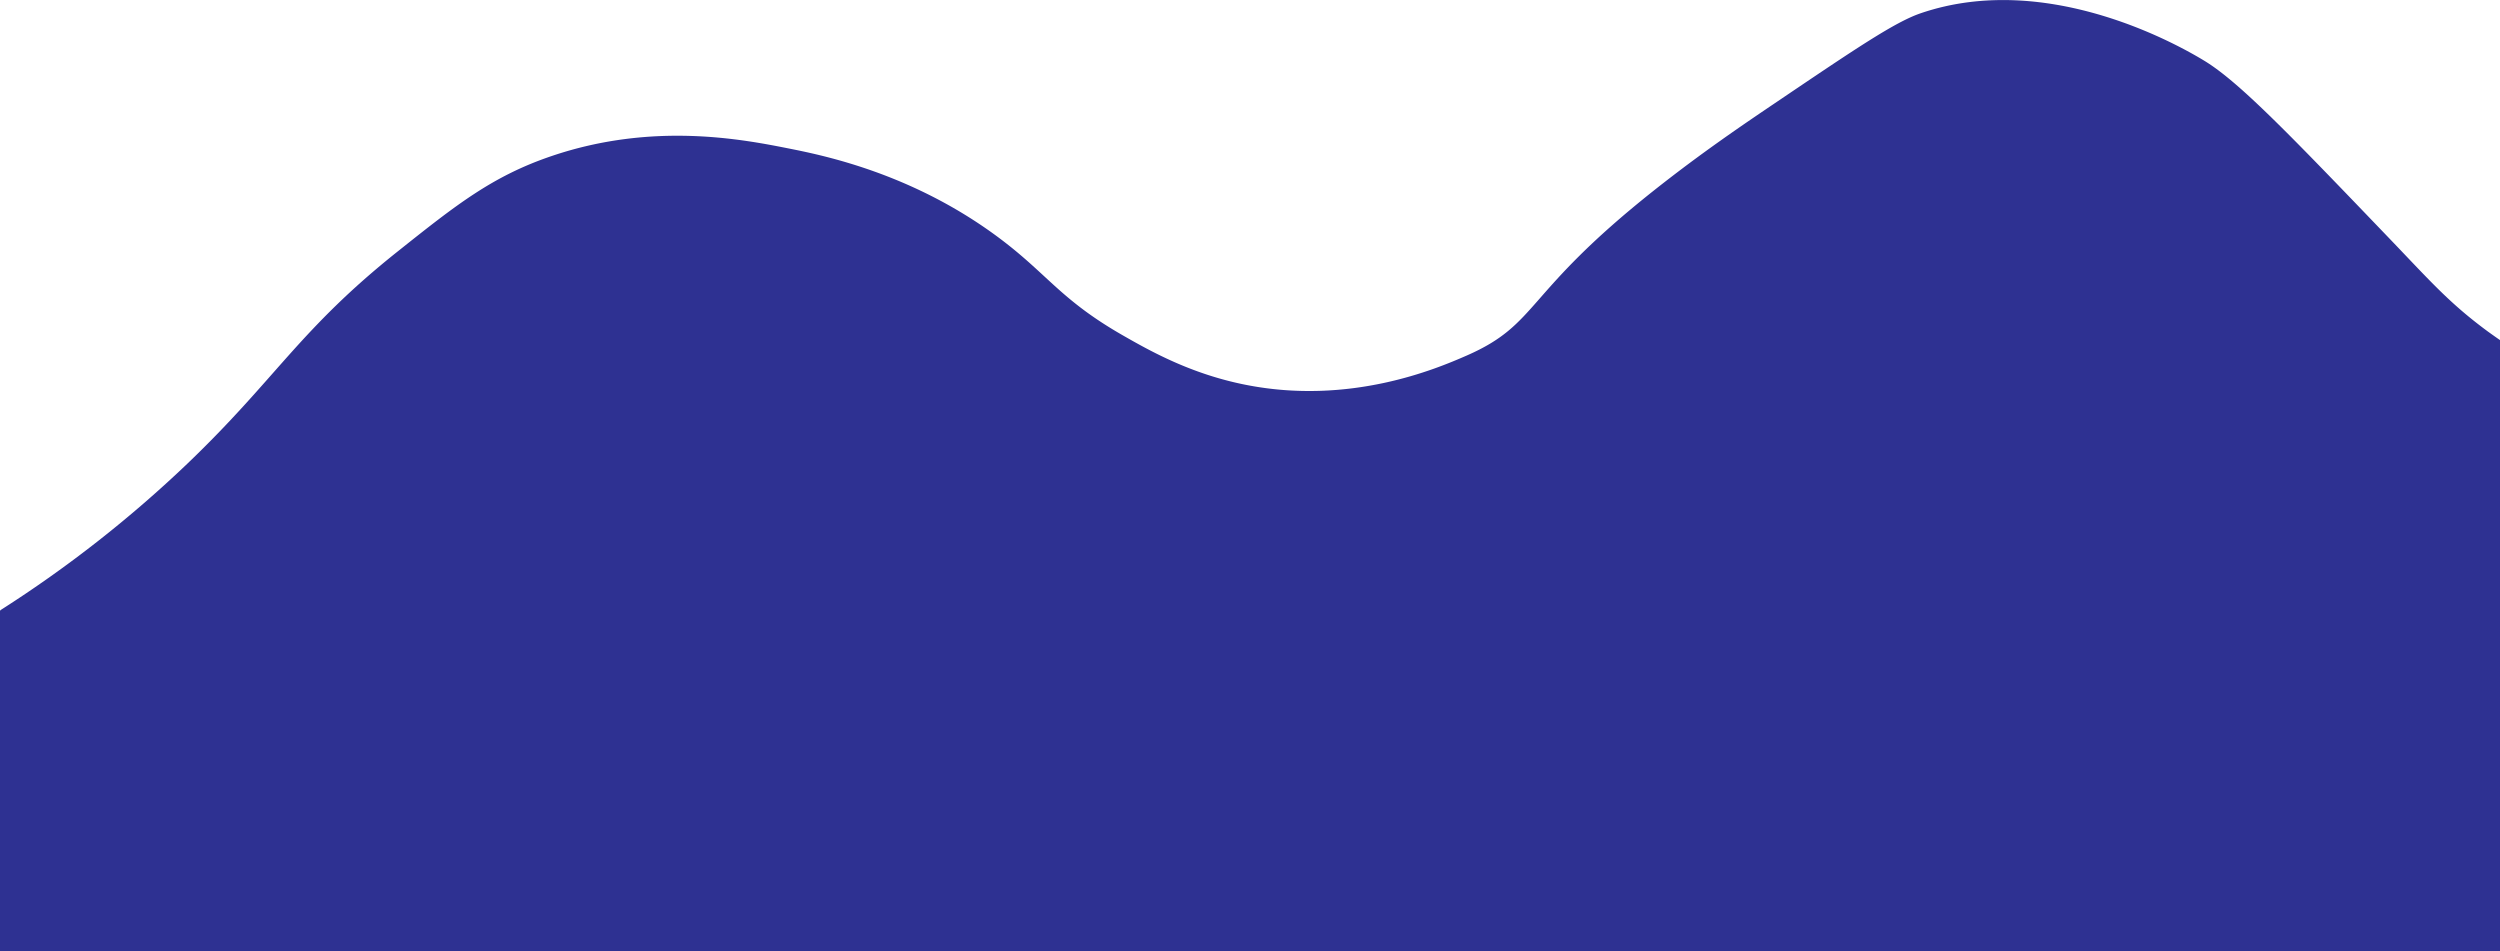 <svg xmlns="http://www.w3.org/2000/svg" viewBox="0 0 1366 519.69"><defs><style>.cls-1{fill:#2e3192;}</style></defs><g id="Layer_2" data-name="Layer 2"><g id="Layer_1-2" data-name="Layer 1"><path class="cls-1" d="M1366,185.83V519.69H0v-186l.5-.46a666.54,666.54,0,0,0,102-80c48.64-46.6,61.06-73.08,115-116,31.77-25.28,51.52-41,84-52,55.6-18.83,104.78-9,130-4,19.78,3.94,66.29,13.71,112,47,28.66,20.88,34.89,34.9,70,55,15.15,8.67,37.2,21.07,67,27,57,11.34,104.06-8.57,121-16,39.51-17.33,30.5-33.24,102-90,26-20.61,48.54-35.86,68-49,42.68-28.83,64-43.24,78-48,70.32-24,143.65,19.1,155,26,19,11.58,46.36,40.05,101,97,22.44,23.39,32.79,35.39,54,51C1361.74,182.84,1363.9,184.38,1366,185.83Z"/></g></g></svg>